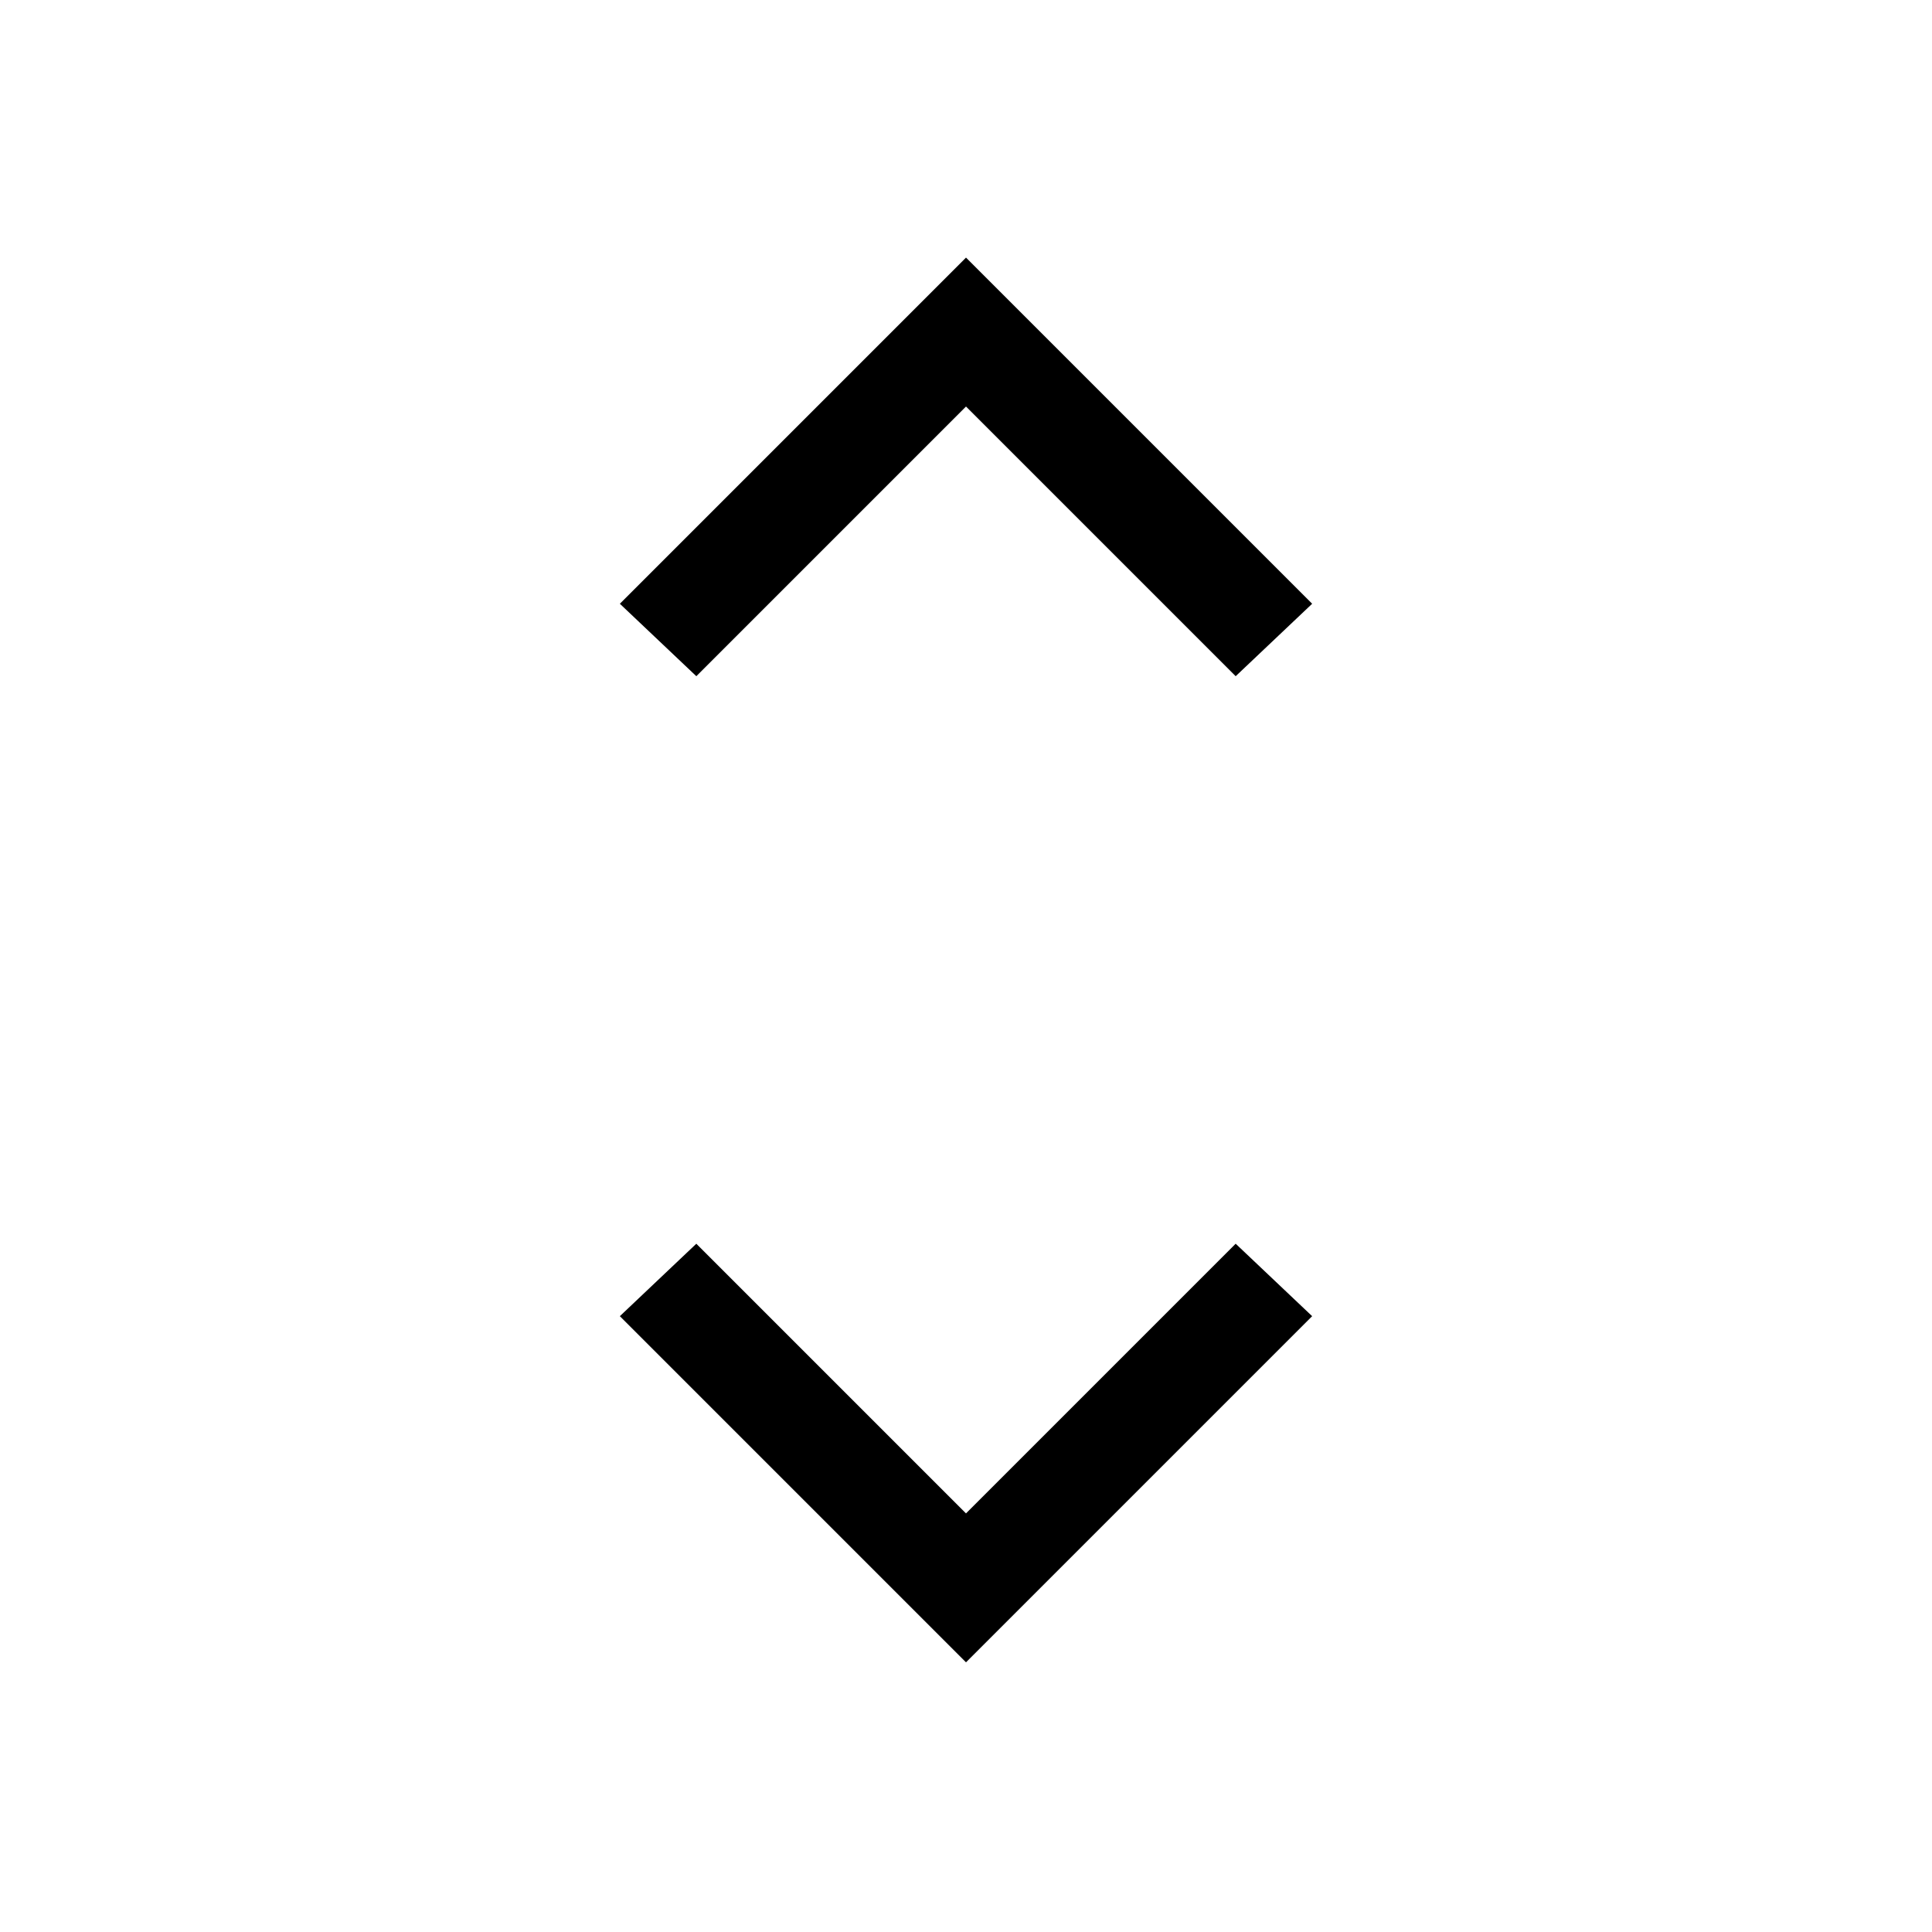 <svg xmlns="http://www.w3.org/2000/svg" height="24" viewBox="0 -960 960 960" width="24"><path d="M480-134 308-306l38-36 134 134 134-134 38 36-172 172ZM346-624l-38-36 172-172 172 172-38 36-134-134-134 134Z"/></svg>